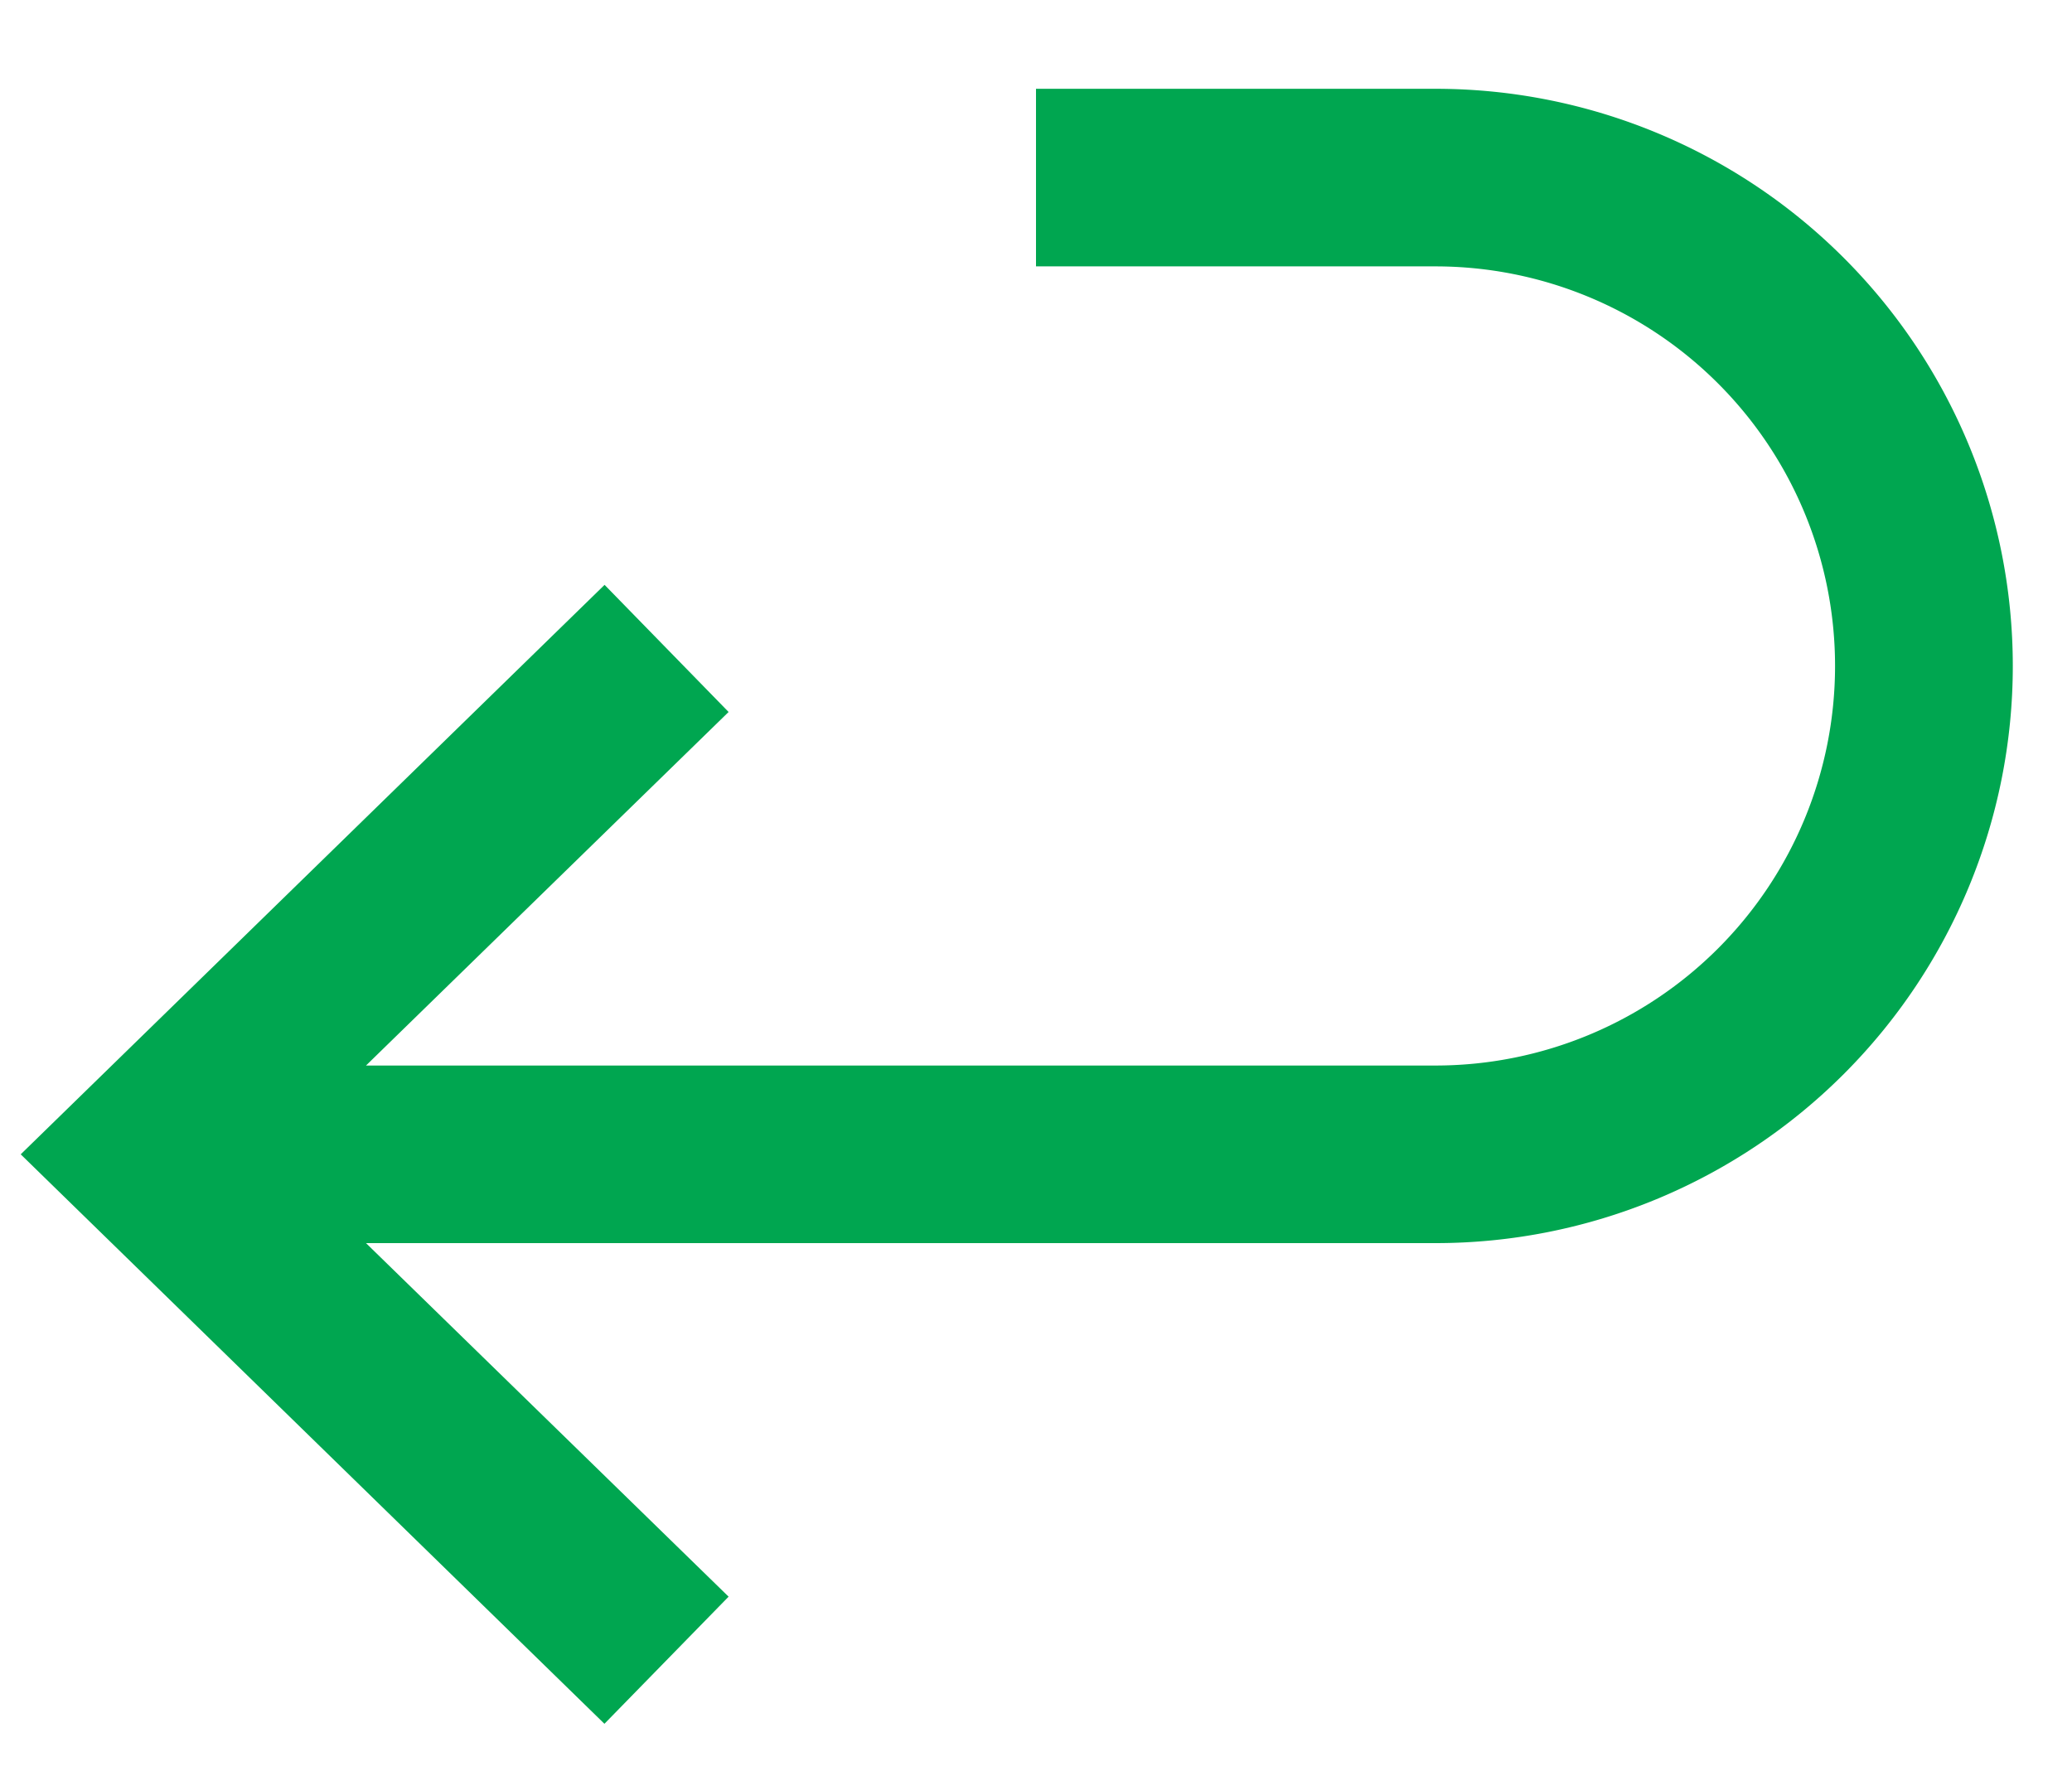 <svg class="ui-pdp-icon ui-pdp-icon--return ui-pdp-color--GREEN" xmlns="http://www.w3.org/2000/svg" width="14" height="12" viewBox="0 0 14 12"><path style="fill: #00a650;" d="M2.474 7.2h7.225a2.7 2.7 0 1 0 0-5.4H7V.6h2.7a3.9 3.9 0 1 1 0 7.8H2.473l2.45 2.389-.839.859L.14 7.8l3.945-3.848.838.859L2.473 7.2z"></path></svg>